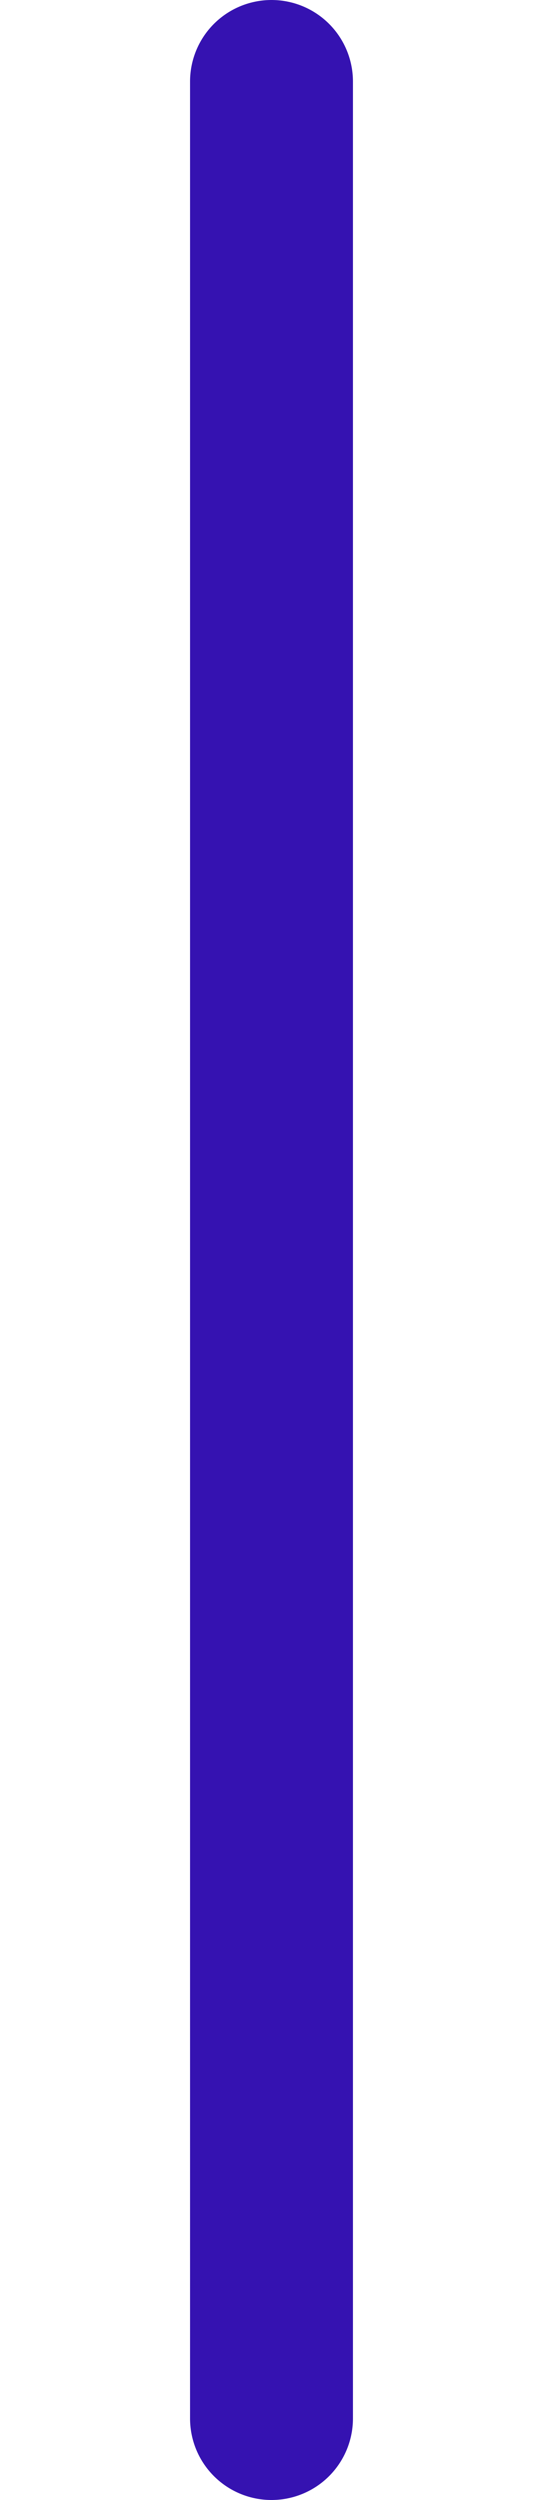 <svg width="10" height="46" viewBox="0 0 3 46" fill="none" xmlns="http://www.w3.org/2000/svg">
<line x1="1.5" y1="1.5" x2="1.5" y2="44.5" stroke="#3512B1" stroke-width="3" stroke-linecap="round" stroke-linejoin="round"/>
</svg>
